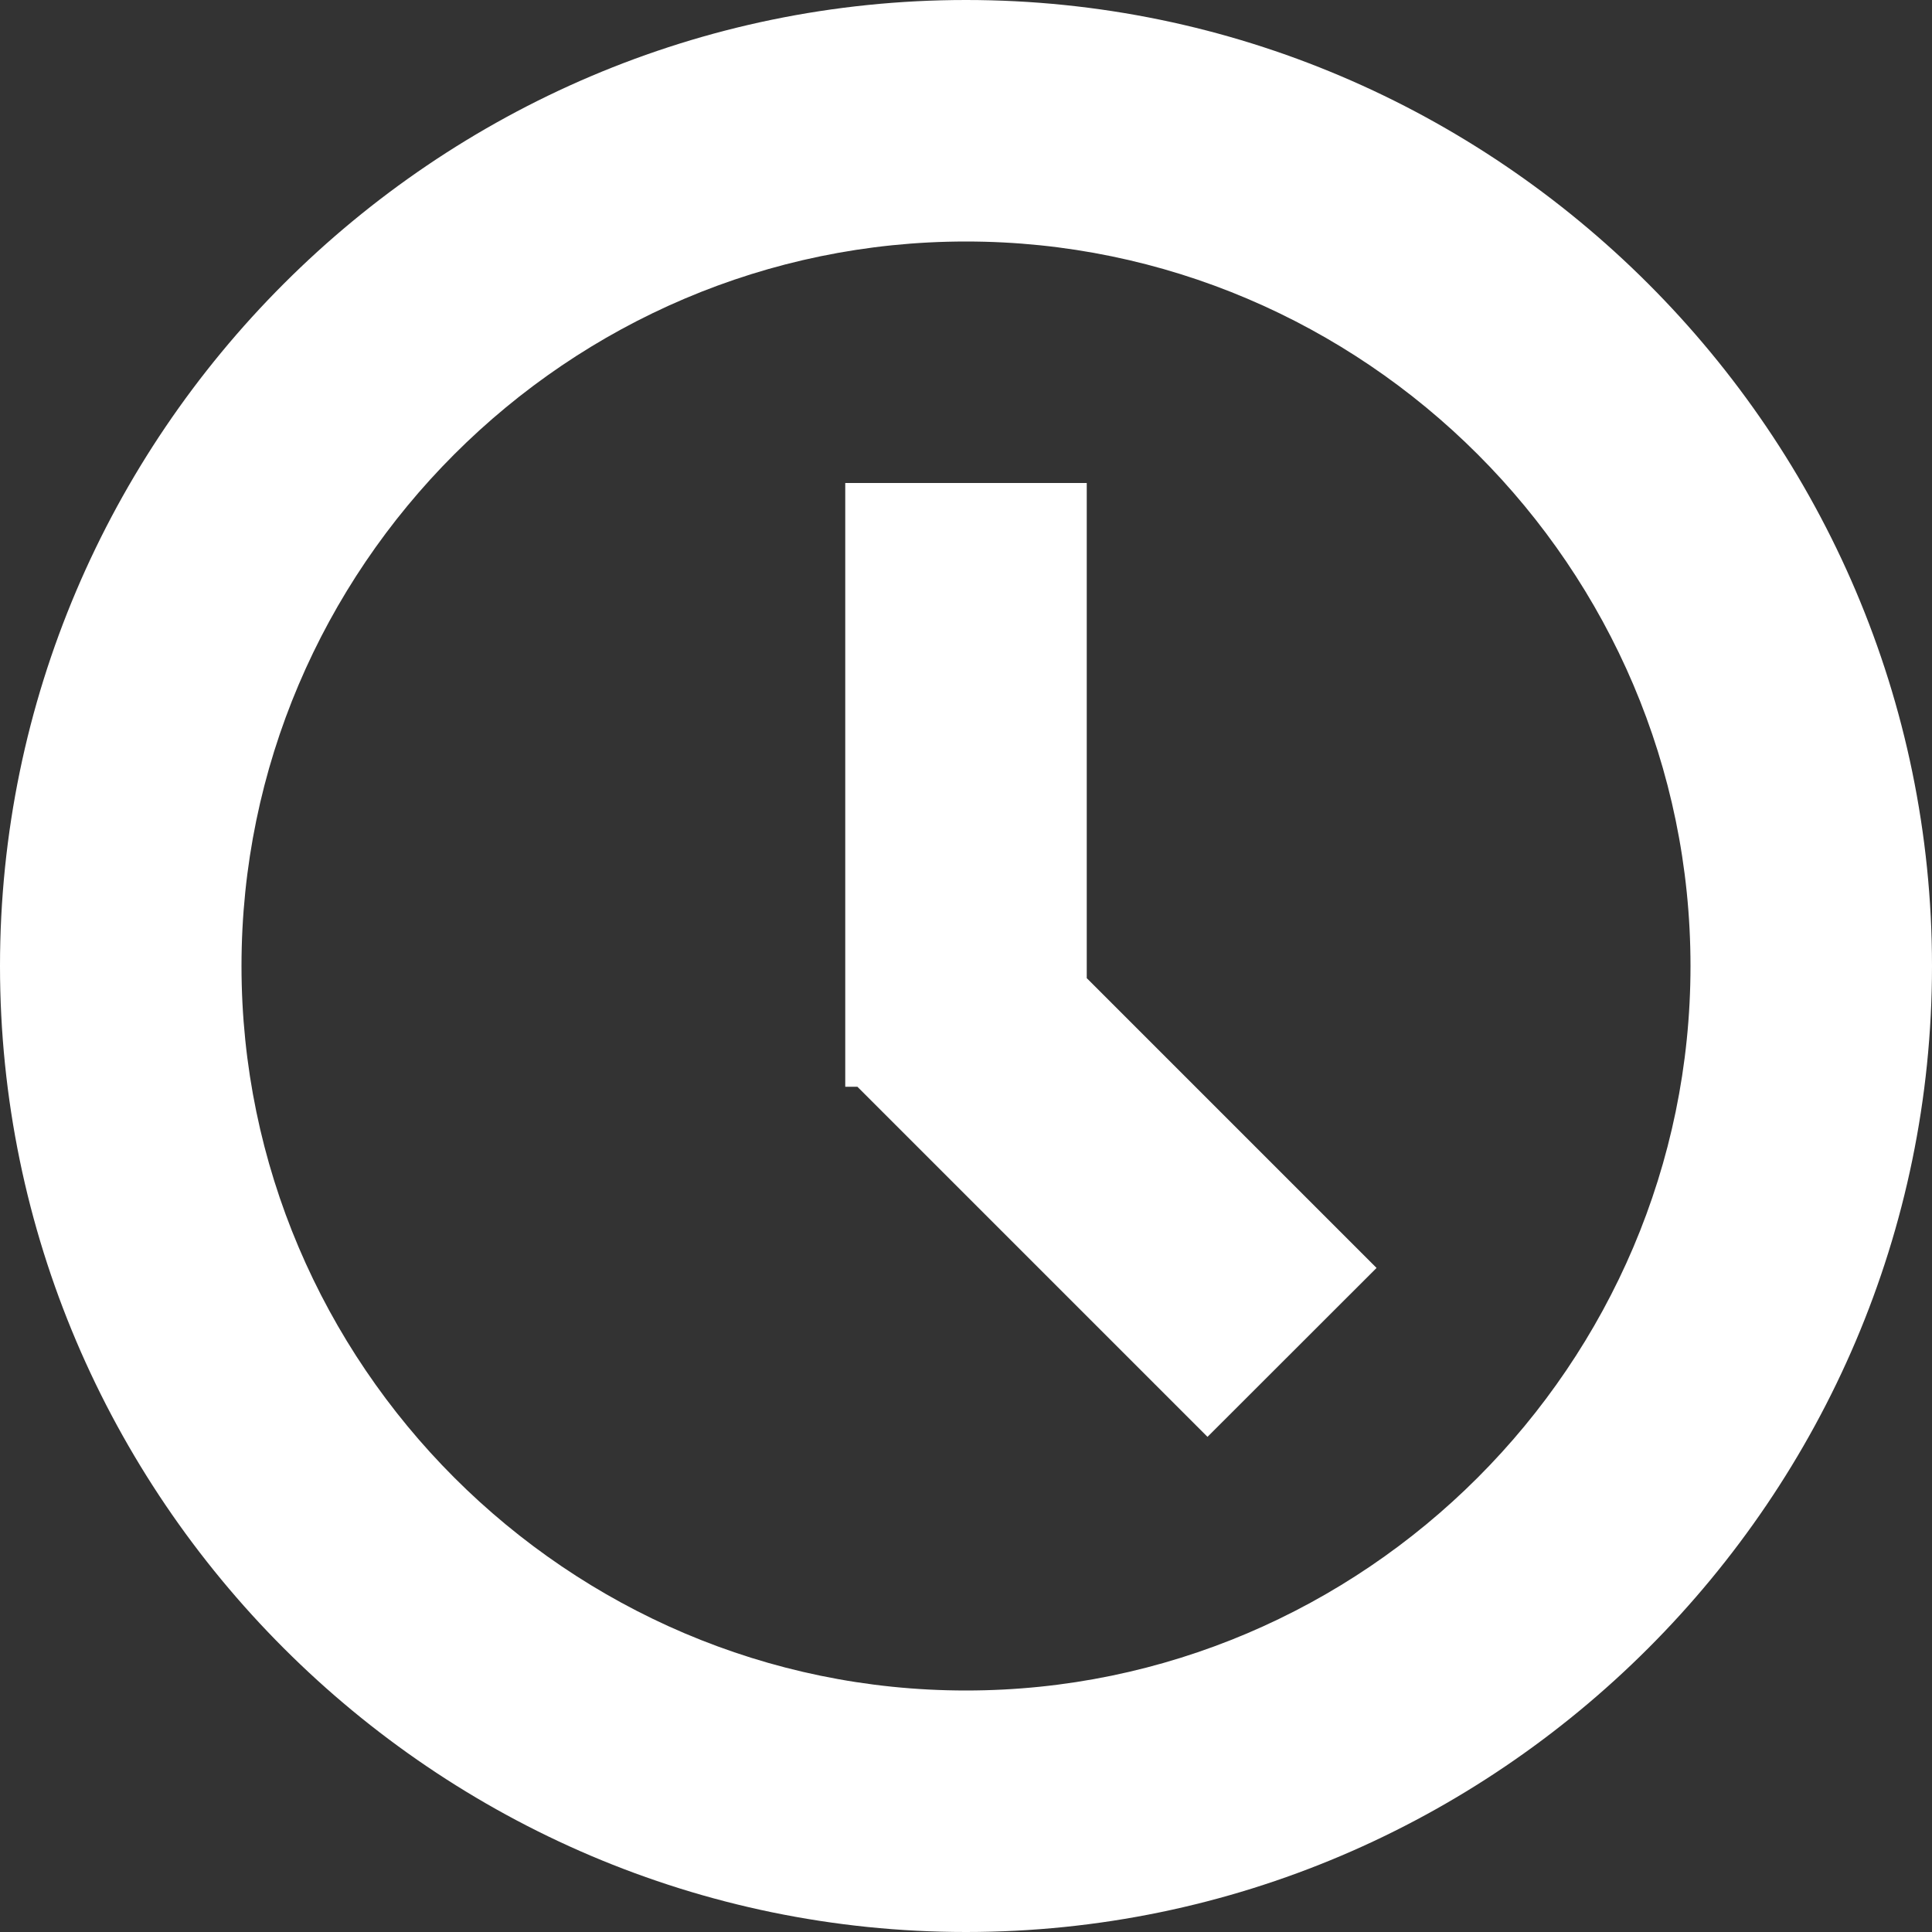 <?xml version="1.0" encoding="UTF-8"?>
<svg width="14px" height="14px" viewBox="0 0 14 14" version="1.1" xmlns="http://www.w3.org/2000/svg" xmlns:xlink="http://www.w3.org/1999/xlink">
    <rect x="0" y="0" width="14" height="14" fill="#333333" stroke="none"/>
    <title>日期和时间</title>
    <g id="页面-1" stroke="none" stroke-width="1" fill="none" fill-rule="evenodd">
        <g id="模型图标" transform="translate(-41, -78)" fill="#fff" fill-rule="nonzero">
            <g id="日期和时间" transform="translate(41, 78)">
                <path d="M7.875,7.088 L9.975,9.188 L8.75,10.412 L6.213,7.875 L6.125,7.875 L6.125,3.5 L7.875,3.5 L7.875,7.088 Z M7,14 C3.15,14 0,10.85 0,7 C0,3.15 3.15,0 7,0 C10.85,0 14,3.15 14,7 C14,10.85 10.85,14 7,14 Z M7,12.25 C9.887,12.25 12.25,9.887 12.25,7 C12.25,4.112 9.887,1.75 7,1.75 C4.112,1.75 1.75,4.112 1.75,7 C1.75,9.887 4.112,12.25 7,12.25 Z" id="形状"></path>
            </g>
        </g>
    </g>
</svg>